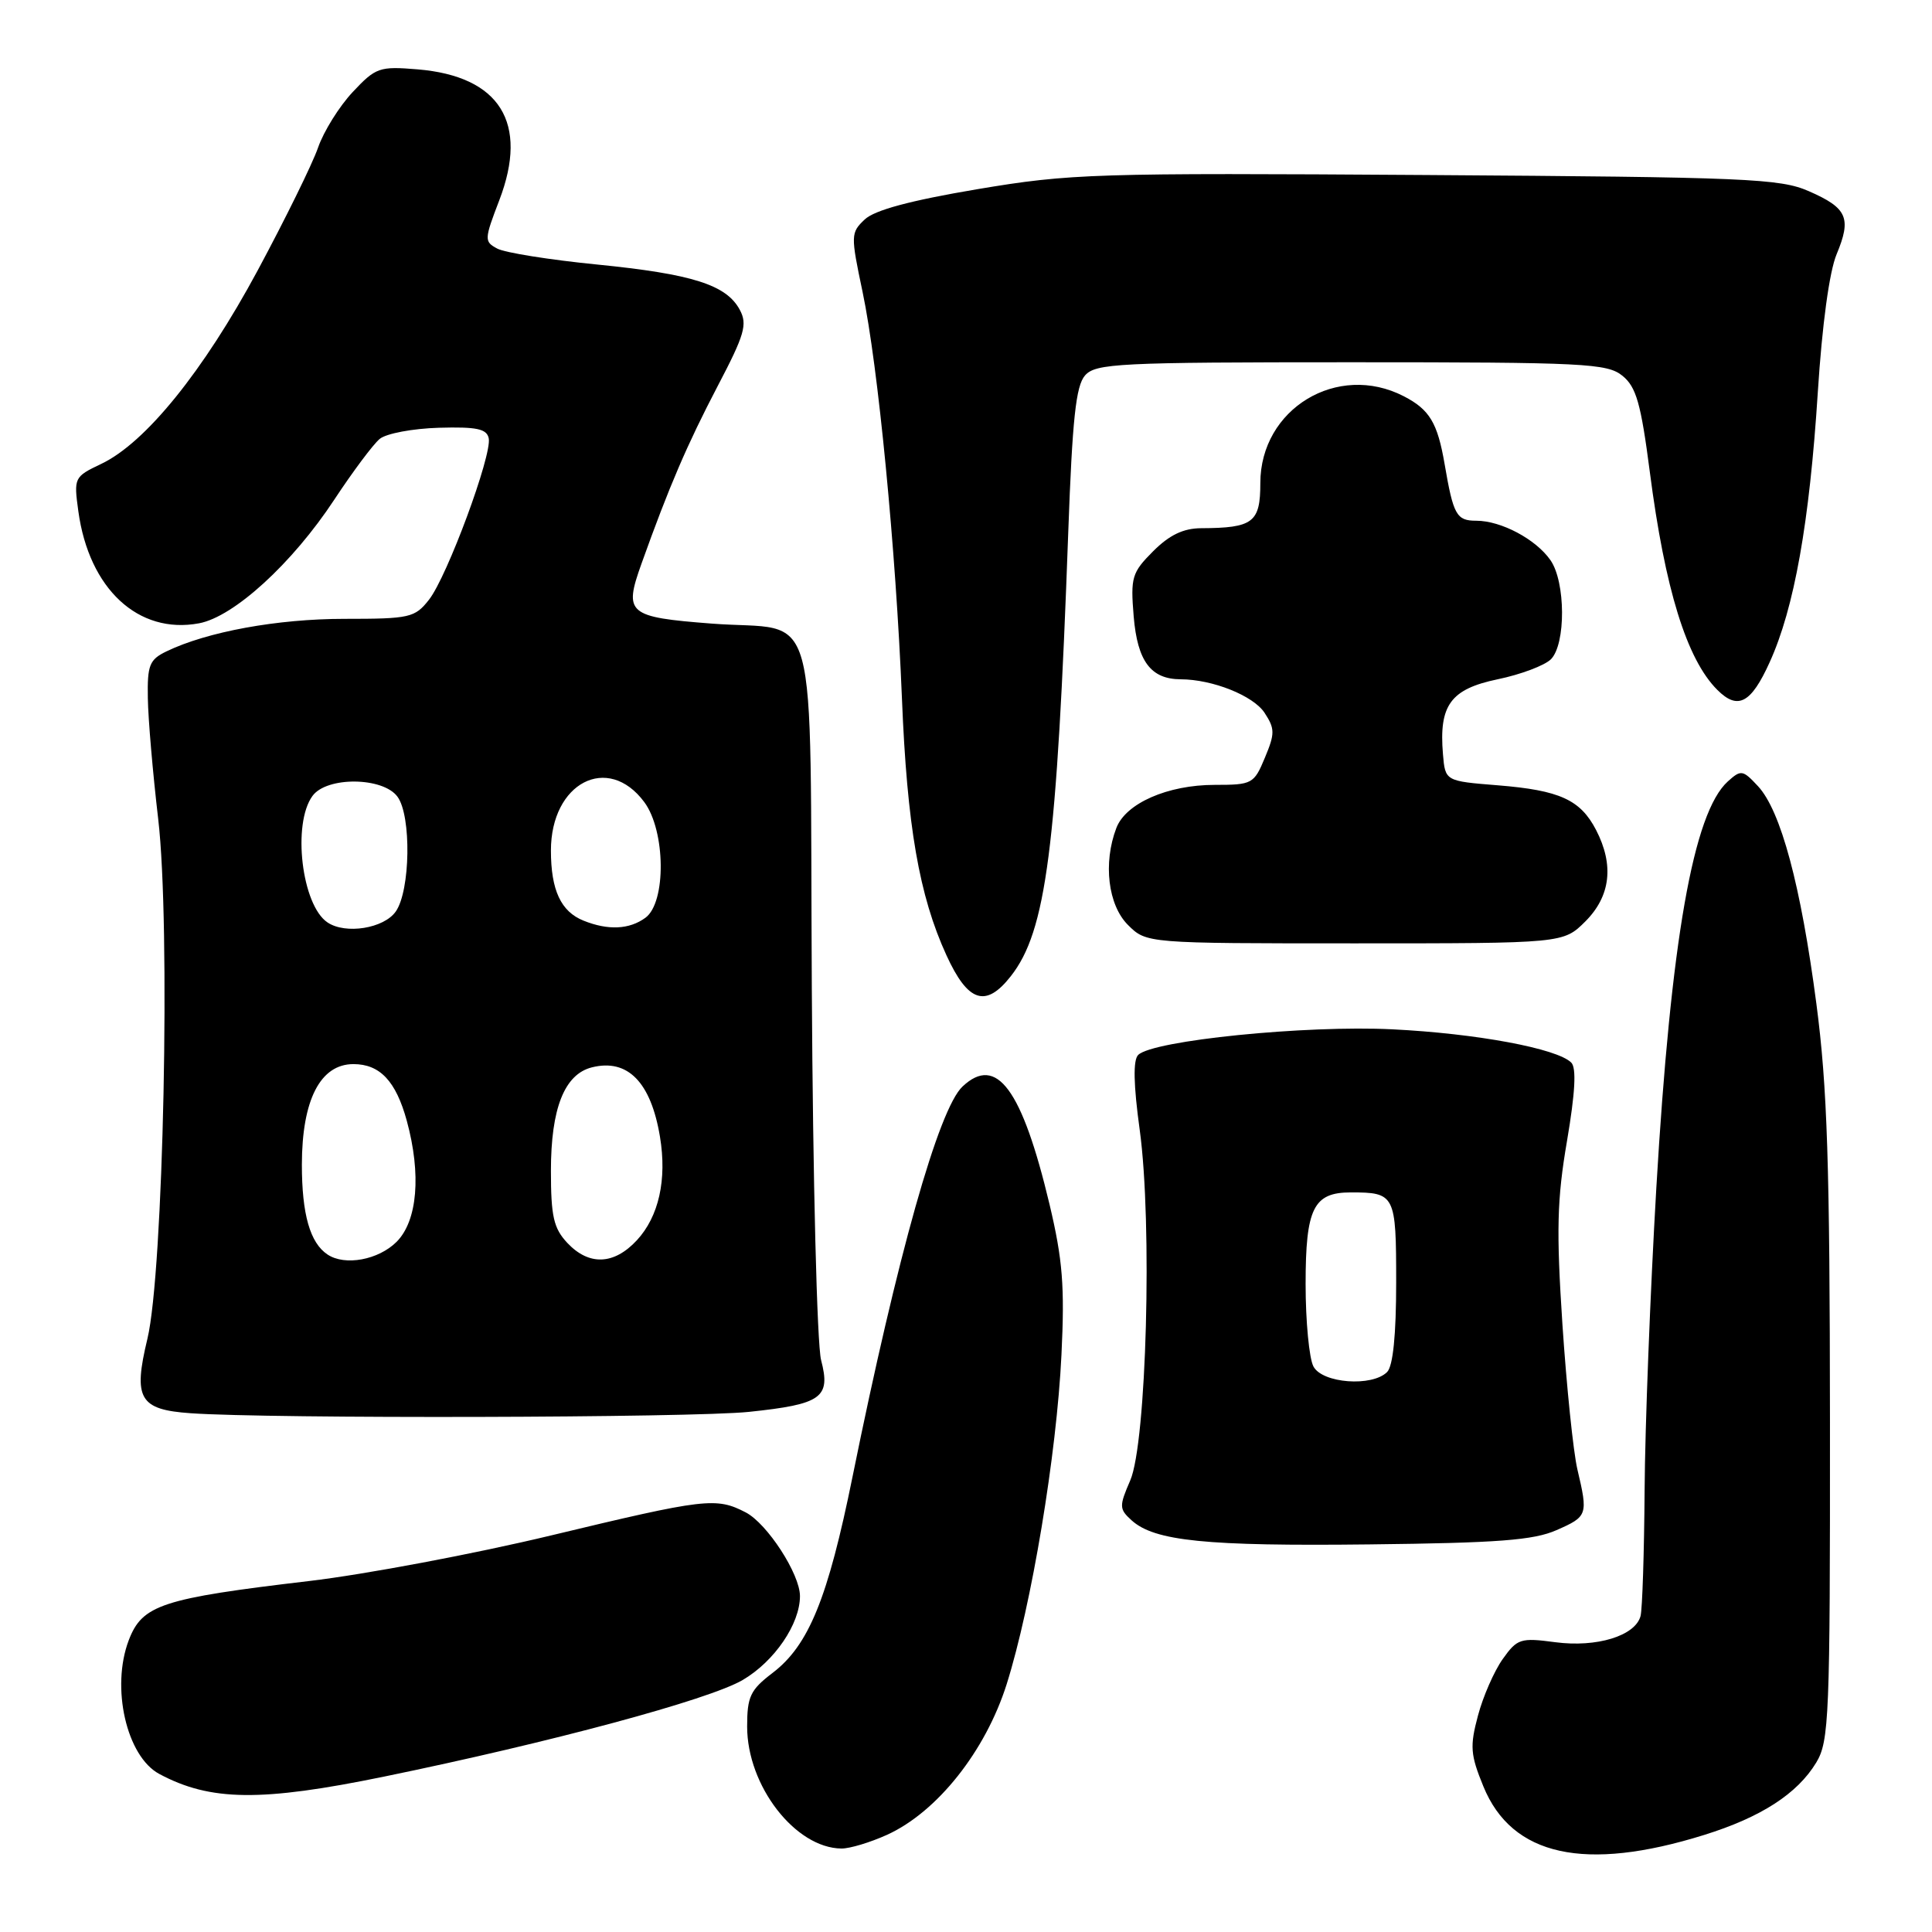 <?xml version="1.0" encoding="UTF-8" standalone="no"?>
<!DOCTYPE svg PUBLIC "-//W3C//DTD SVG 1.1//EN" "http://www.w3.org/Graphics/SVG/1.1/DTD/svg11.dtd" >
<svg xmlns="http://www.w3.org/2000/svg" xmlns:xlink="http://www.w3.org/1999/xlink" version="1.1" viewBox="0 0 256 256">
 <g >
 <path fill="currentColor"
d=" M 225.81 243.14 C 233.35 240.79 238.15 237.69 240.66 233.55 C 242.37 230.71 242.50 227.58 242.48 188.50 C 242.46 154.14 242.13 144.05 240.68 133.00 C 238.62 117.30 235.96 107.41 232.94 104.17 C 230.92 102.00 230.69 101.97 228.94 103.55 C 224.37 107.69 221.40 124.60 219.47 157.43 C 218.67 171.15 217.97 189.15 217.92 197.43 C 217.86 205.72 217.62 213.24 217.38 214.14 C 216.67 216.77 211.56 218.33 206.07 217.60 C 201.48 216.99 201.04 217.13 199.12 219.83 C 197.99 221.42 196.51 224.79 195.84 227.32 C 194.75 231.39 194.83 232.50 196.56 236.72 C 200.34 245.95 210.01 248.07 225.81 243.14 Z  M 117.52 243.13 C 124.18 240.11 130.58 232.04 133.39 223.16 C 136.69 212.68 140.01 192.76 140.65 179.50 C 141.09 170.44 140.81 166.93 139.07 159.59 C 135.42 144.29 132.05 139.72 127.54 143.97 C 124.38 146.93 118.91 166.35 112.97 195.65 C 109.70 211.79 107.17 218.01 102.37 221.67 C 99.42 223.92 99.00 224.80 99.00 228.78 C 99.00 236.63 105.38 244.88 111.50 244.94 C 112.60 244.95 115.31 244.13 117.52 243.13 Z  M 50.89 235.41 C 73.02 230.86 93.93 225.23 98.41 222.61 C 102.62 220.14 106.00 215.19 106.00 211.49 C 106.00 208.57 101.66 201.88 98.81 200.40 C 94.89 198.37 93.47 198.54 73.03 203.45 C 62.84 205.90 48.42 208.61 41.00 209.49 C 21.42 211.80 18.85 212.65 17.06 217.34 C 14.68 223.60 16.76 232.73 21.11 235.06 C 27.87 238.68 34.58 238.76 50.89 235.41 Z  M 206.25 202.75 C 210.37 200.94 210.44 200.75 209.01 194.69 C 208.47 192.39 207.58 183.75 207.03 175.50 C 206.21 163.04 206.31 158.92 207.64 151.16 C 208.72 144.80 208.90 141.50 208.20 140.80 C 206.33 138.93 195.64 136.94 184.50 136.39 C 173.02 135.82 152.74 137.86 150.81 139.79 C 150.13 140.47 150.19 143.71 151.02 149.73 C 152.71 162.10 151.92 191.20 149.76 196.17 C 148.28 199.59 148.29 199.95 149.94 201.45 C 152.98 204.20 159.77 204.89 181.50 204.64 C 198.47 204.45 203.22 204.09 206.25 202.75 Z  M 99.24 187.08 C 108.89 186.07 110.10 185.20 108.80 180.22 C 108.26 178.14 107.71 156.43 107.57 131.00 C 107.27 78.18 108.80 83.74 94.31 82.63 C 83.16 81.77 82.63 81.32 85.00 74.69 C 88.66 64.46 91.05 58.90 95.10 51.15 C 98.67 44.34 99.06 42.98 98.03 41.06 C 96.26 37.74 91.75 36.31 79.11 35.05 C 72.84 34.43 66.89 33.48 65.89 32.94 C 64.15 32.01 64.16 31.75 66.16 26.53 C 70.09 16.27 66.24 10.10 55.33 9.19 C 50.27 8.77 49.79 8.94 46.74 12.19 C 44.96 14.09 42.89 17.40 42.14 19.57 C 41.39 21.73 37.79 29.05 34.14 35.84 C 26.95 49.20 19.27 58.69 13.41 61.47 C 9.82 63.18 9.77 63.29 10.38 67.74 C 11.79 78.03 18.33 84.10 26.38 82.59 C 31.00 81.72 38.73 74.66 44.30 66.20 C 46.74 62.50 49.44 58.88 50.31 58.16 C 51.17 57.44 54.70 56.78 58.16 56.68 C 63.17 56.54 64.50 56.82 64.76 58.08 C 65.21 60.30 59.25 76.41 56.84 79.47 C 54.97 81.85 54.30 82.00 45.64 82.00 C 36.78 82.00 27.46 83.70 22.06 86.31 C 19.80 87.40 19.51 88.13 19.59 92.52 C 19.63 95.26 20.25 102.45 20.96 108.50 C 22.62 122.59 21.66 168.56 19.53 177.41 C 17.62 185.33 18.47 186.79 25.26 187.26 C 35.86 188.01 91.74 187.87 99.24 187.08 Z  M 133.93 129.36 C 138.63 123.39 140.04 112.48 141.55 70.50 C 142.09 55.55 142.56 51.13 143.77 49.75 C 145.18 48.15 148.17 48.00 179.04 48.00 C 209.94 48.00 212.96 48.15 214.98 49.79 C 216.81 51.27 217.43 53.45 218.61 62.54 C 220.62 78.06 223.49 87.35 227.55 91.41 C 230.27 94.13 232.02 93.21 234.49 87.75 C 237.75 80.58 239.77 69.24 240.87 51.96 C 241.44 43.04 242.40 35.98 243.36 33.69 C 245.36 28.89 244.78 27.56 239.67 25.33 C 235.87 23.66 231.43 23.47 189.00 23.19 C 144.96 22.90 141.81 23.00 129.50 25.07 C 120.61 26.57 115.89 27.84 114.58 29.08 C 112.72 30.84 112.71 31.16 114.30 38.70 C 116.35 48.45 118.71 72.82 119.51 92.50 C 120.19 109.43 121.79 118.68 125.41 126.58 C 128.26 132.81 130.62 133.58 133.93 129.36 Z  M 210.08 122.08 C 213.41 118.74 213.89 114.62 211.49 109.98 C 209.41 105.97 206.67 104.72 198.50 104.06 C 191.50 103.50 191.50 103.50 191.20 99.94 C 190.65 93.44 192.21 91.31 198.44 90.01 C 201.50 89.38 204.67 88.18 205.50 87.36 C 207.50 85.36 207.46 77.10 205.44 74.22 C 203.50 71.44 198.90 69.00 195.62 69.00 C 192.99 69.00 192.58 68.26 191.42 61.50 C 190.48 56.03 189.43 54.27 186.02 52.51 C 177.23 47.97 167.00 54.16 167.00 64.02 C 167.00 69.23 166.05 69.96 159.17 69.99 C 156.81 70.00 154.96 70.88 152.80 73.04 C 149.98 75.87 149.79 76.49 150.22 81.69 C 150.72 87.63 152.49 89.99 156.44 90.01 C 160.67 90.02 166.07 92.18 167.56 94.45 C 168.94 96.56 168.95 97.19 167.60 100.41 C 166.16 103.87 165.92 104.00 160.95 104.00 C 154.73 104.00 149.16 106.44 147.92 109.72 C 146.15 114.36 146.82 119.91 149.45 122.55 C 151.91 125.00 151.91 125.00 179.53 125.00 C 207.15 125.00 207.15 125.00 210.08 122.08 Z  M 174.04 181.07 C 173.47 180.00 173.00 175.08 173.00 170.14 C 173.00 160.10 174.04 158.00 178.99 158.00 C 184.86 158.00 185.00 158.29 185.00 169.91 C 185.00 176.89 184.58 181.02 183.80 181.80 C 181.81 183.79 175.23 183.30 174.04 181.07 Z  M 43.40 166.23 C 41.08 164.69 40.00 160.89 40.00 154.32 C 40.01 145.75 42.44 141.00 46.83 141.00 C 50.34 141.00 52.46 143.25 53.90 148.50 C 55.84 155.61 55.32 161.77 52.55 164.55 C 50.14 166.95 45.70 167.77 43.40 166.23 Z  M 75.17 164.69 C 73.36 162.75 73.00 161.19 73.00 155.14 C 73.00 146.87 74.79 142.34 78.43 141.43 C 83.17 140.24 86.25 143.39 87.45 150.63 C 88.39 156.31 87.30 161.20 84.38 164.35 C 81.35 167.61 78.04 167.74 75.17 164.69 Z  M 43.40 122.23 C 39.98 119.95 38.70 109.16 41.41 105.46 C 43.30 102.87 50.76 102.95 52.67 105.57 C 54.53 108.10 54.38 118.02 52.44 120.78 C 50.87 123.02 45.80 123.84 43.40 122.23 Z  M 77.32 121.99 C 74.32 120.79 73.00 117.94 73.00 112.70 C 73.00 103.72 80.55 99.79 85.37 106.28 C 88.20 110.09 88.30 119.58 85.52 121.61 C 83.39 123.17 80.56 123.30 77.32 121.99 Z "/>
</g>
</svg>